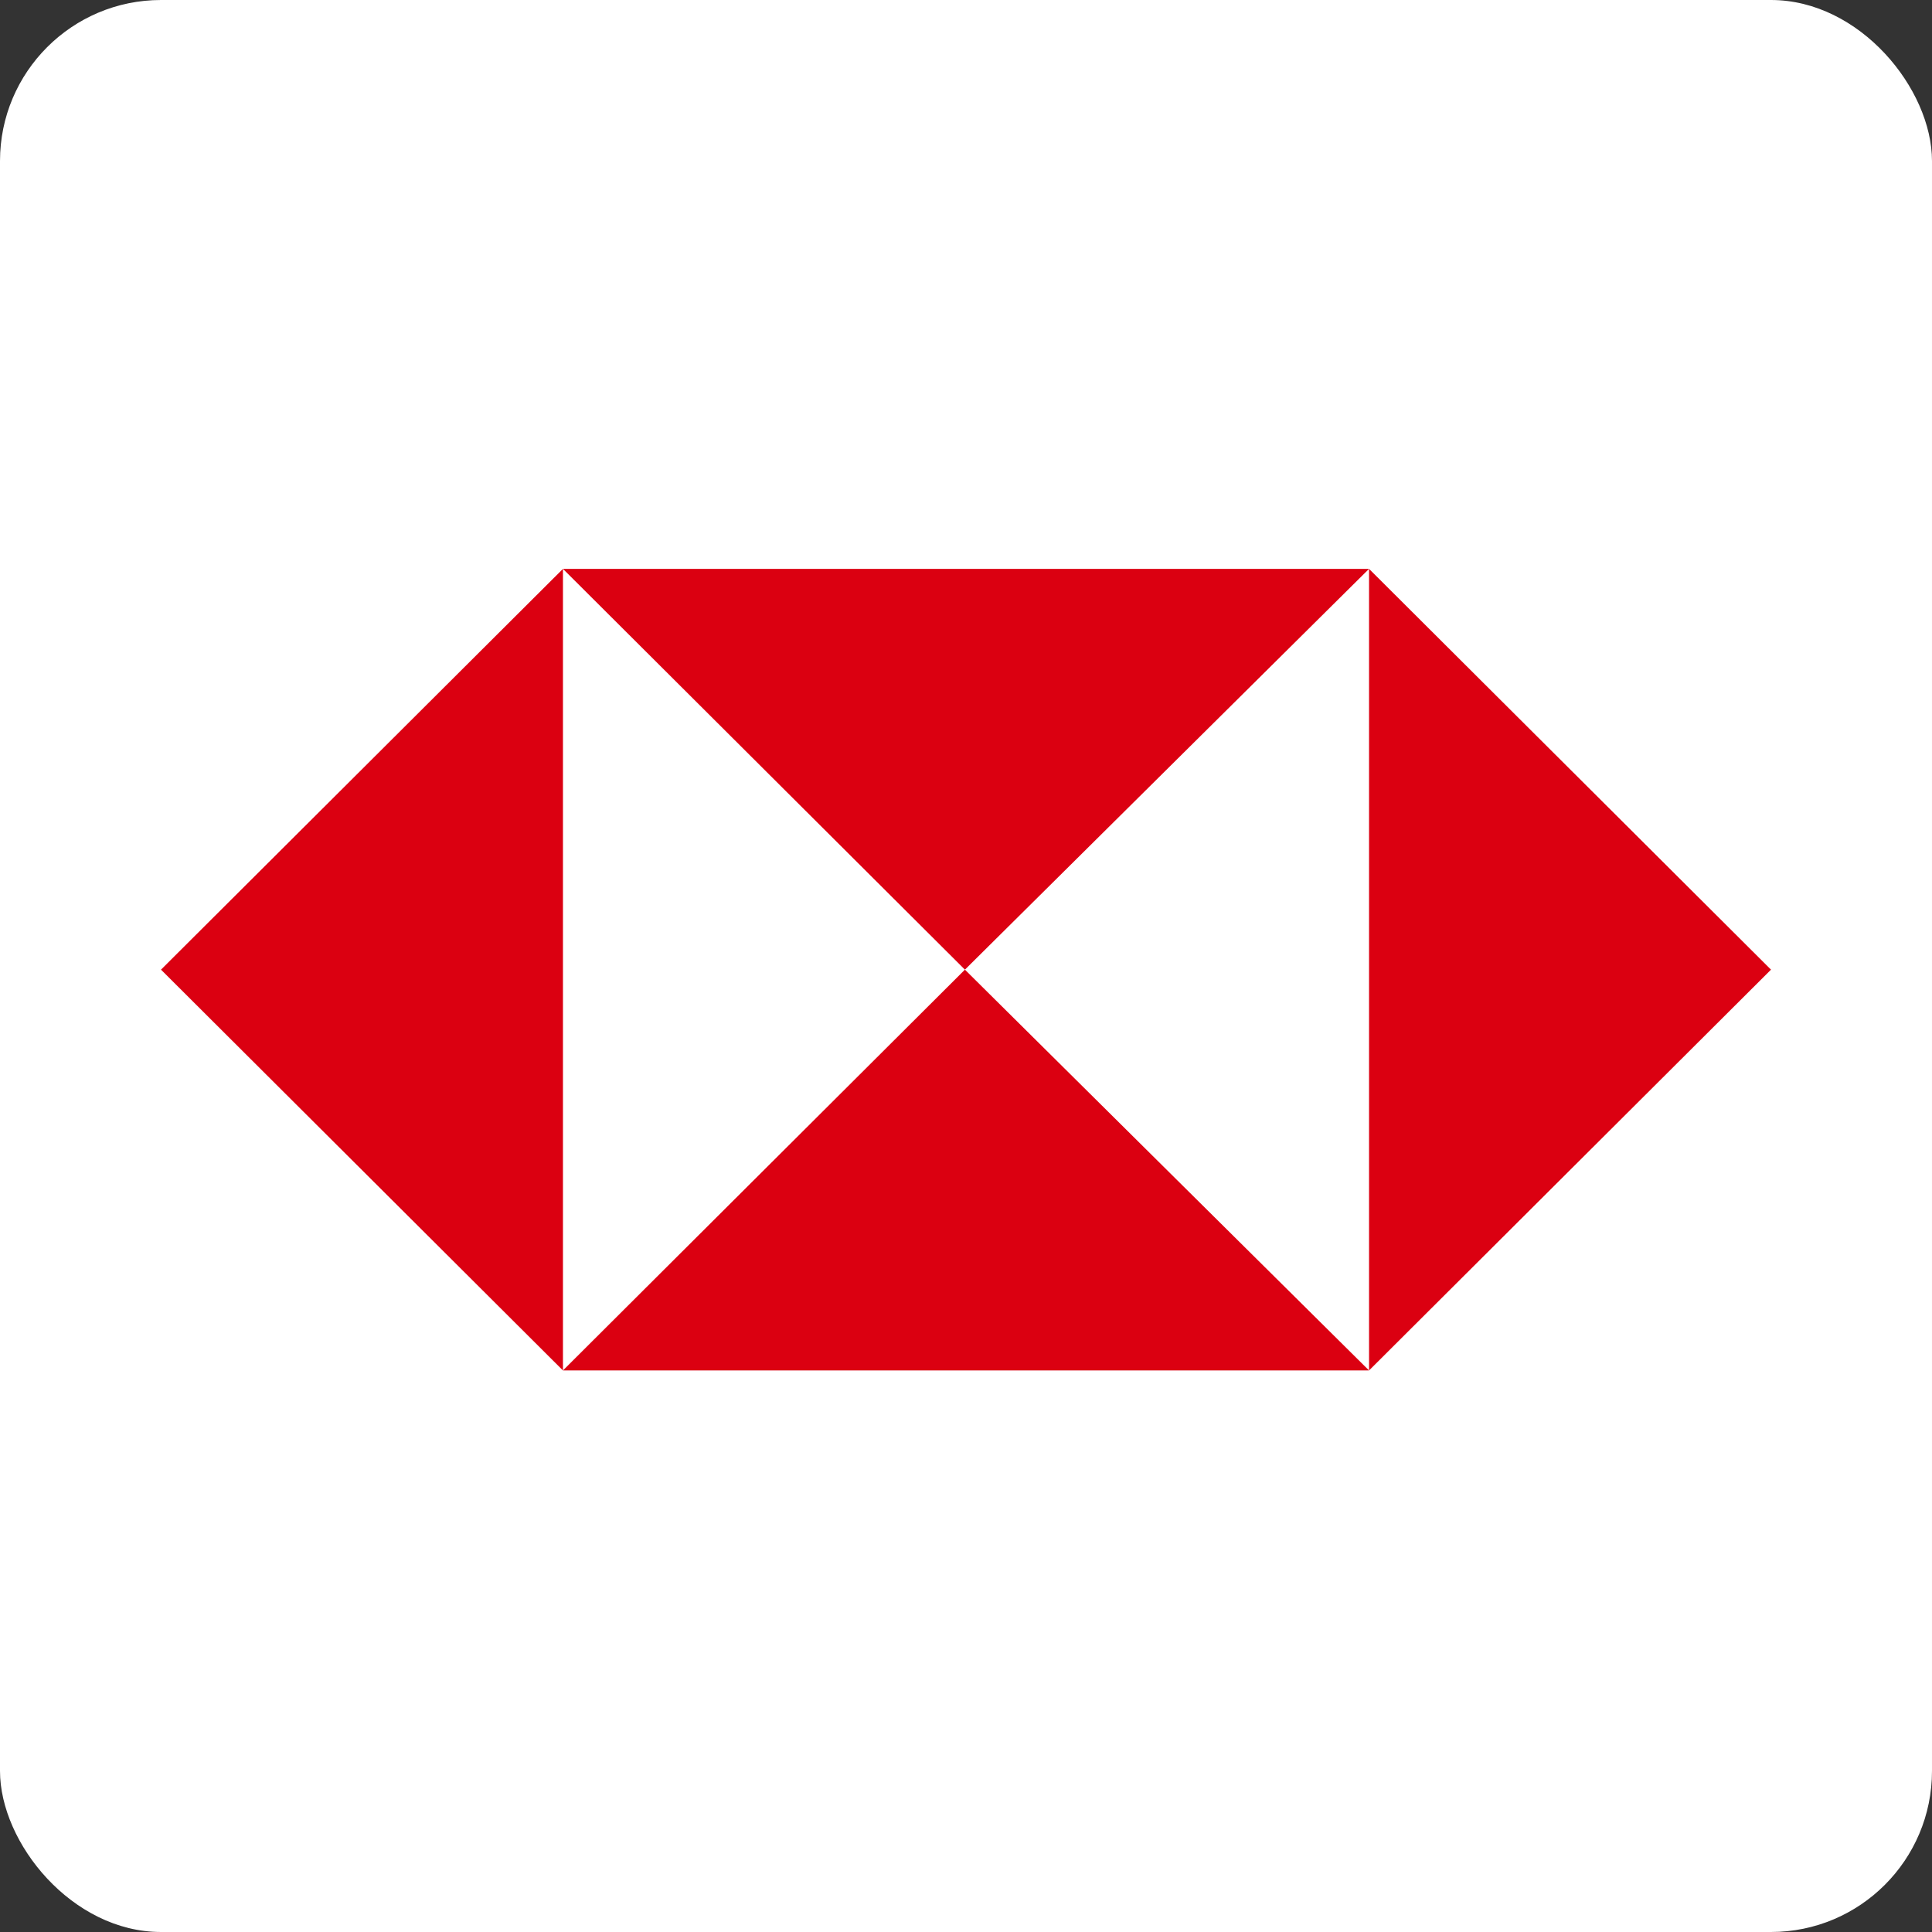 <svg width="180" height="180" viewBox="0 0 180 180" fill="none" xmlns="http://www.w3.org/2000/svg">
<rect x="0" y="0" width="180" height="180" fill="#333333" stroke="none"/>
<rect width="180" height="180" rx="15" fill="white"/>
<path d="M127.348 53H52.449V127.682H127.348V53Z" fill="white"/>
<path d="M127.551 127.682L165 90.341L127.551 53V127.682Z" fill="#DB0011"/>
<path d="M52.449 127.682L15 90.341L52.449 53V127.682Z" fill="#DB0011"/>
<path d="M127.55 53L89.899 90.341L52.449 53H127.55Z" fill="#DB0011"/>
<path d="M52.449 127.682L89.899 90.341L127.55 127.682H52.449Z" fill="#DB0011"/>
</svg>
